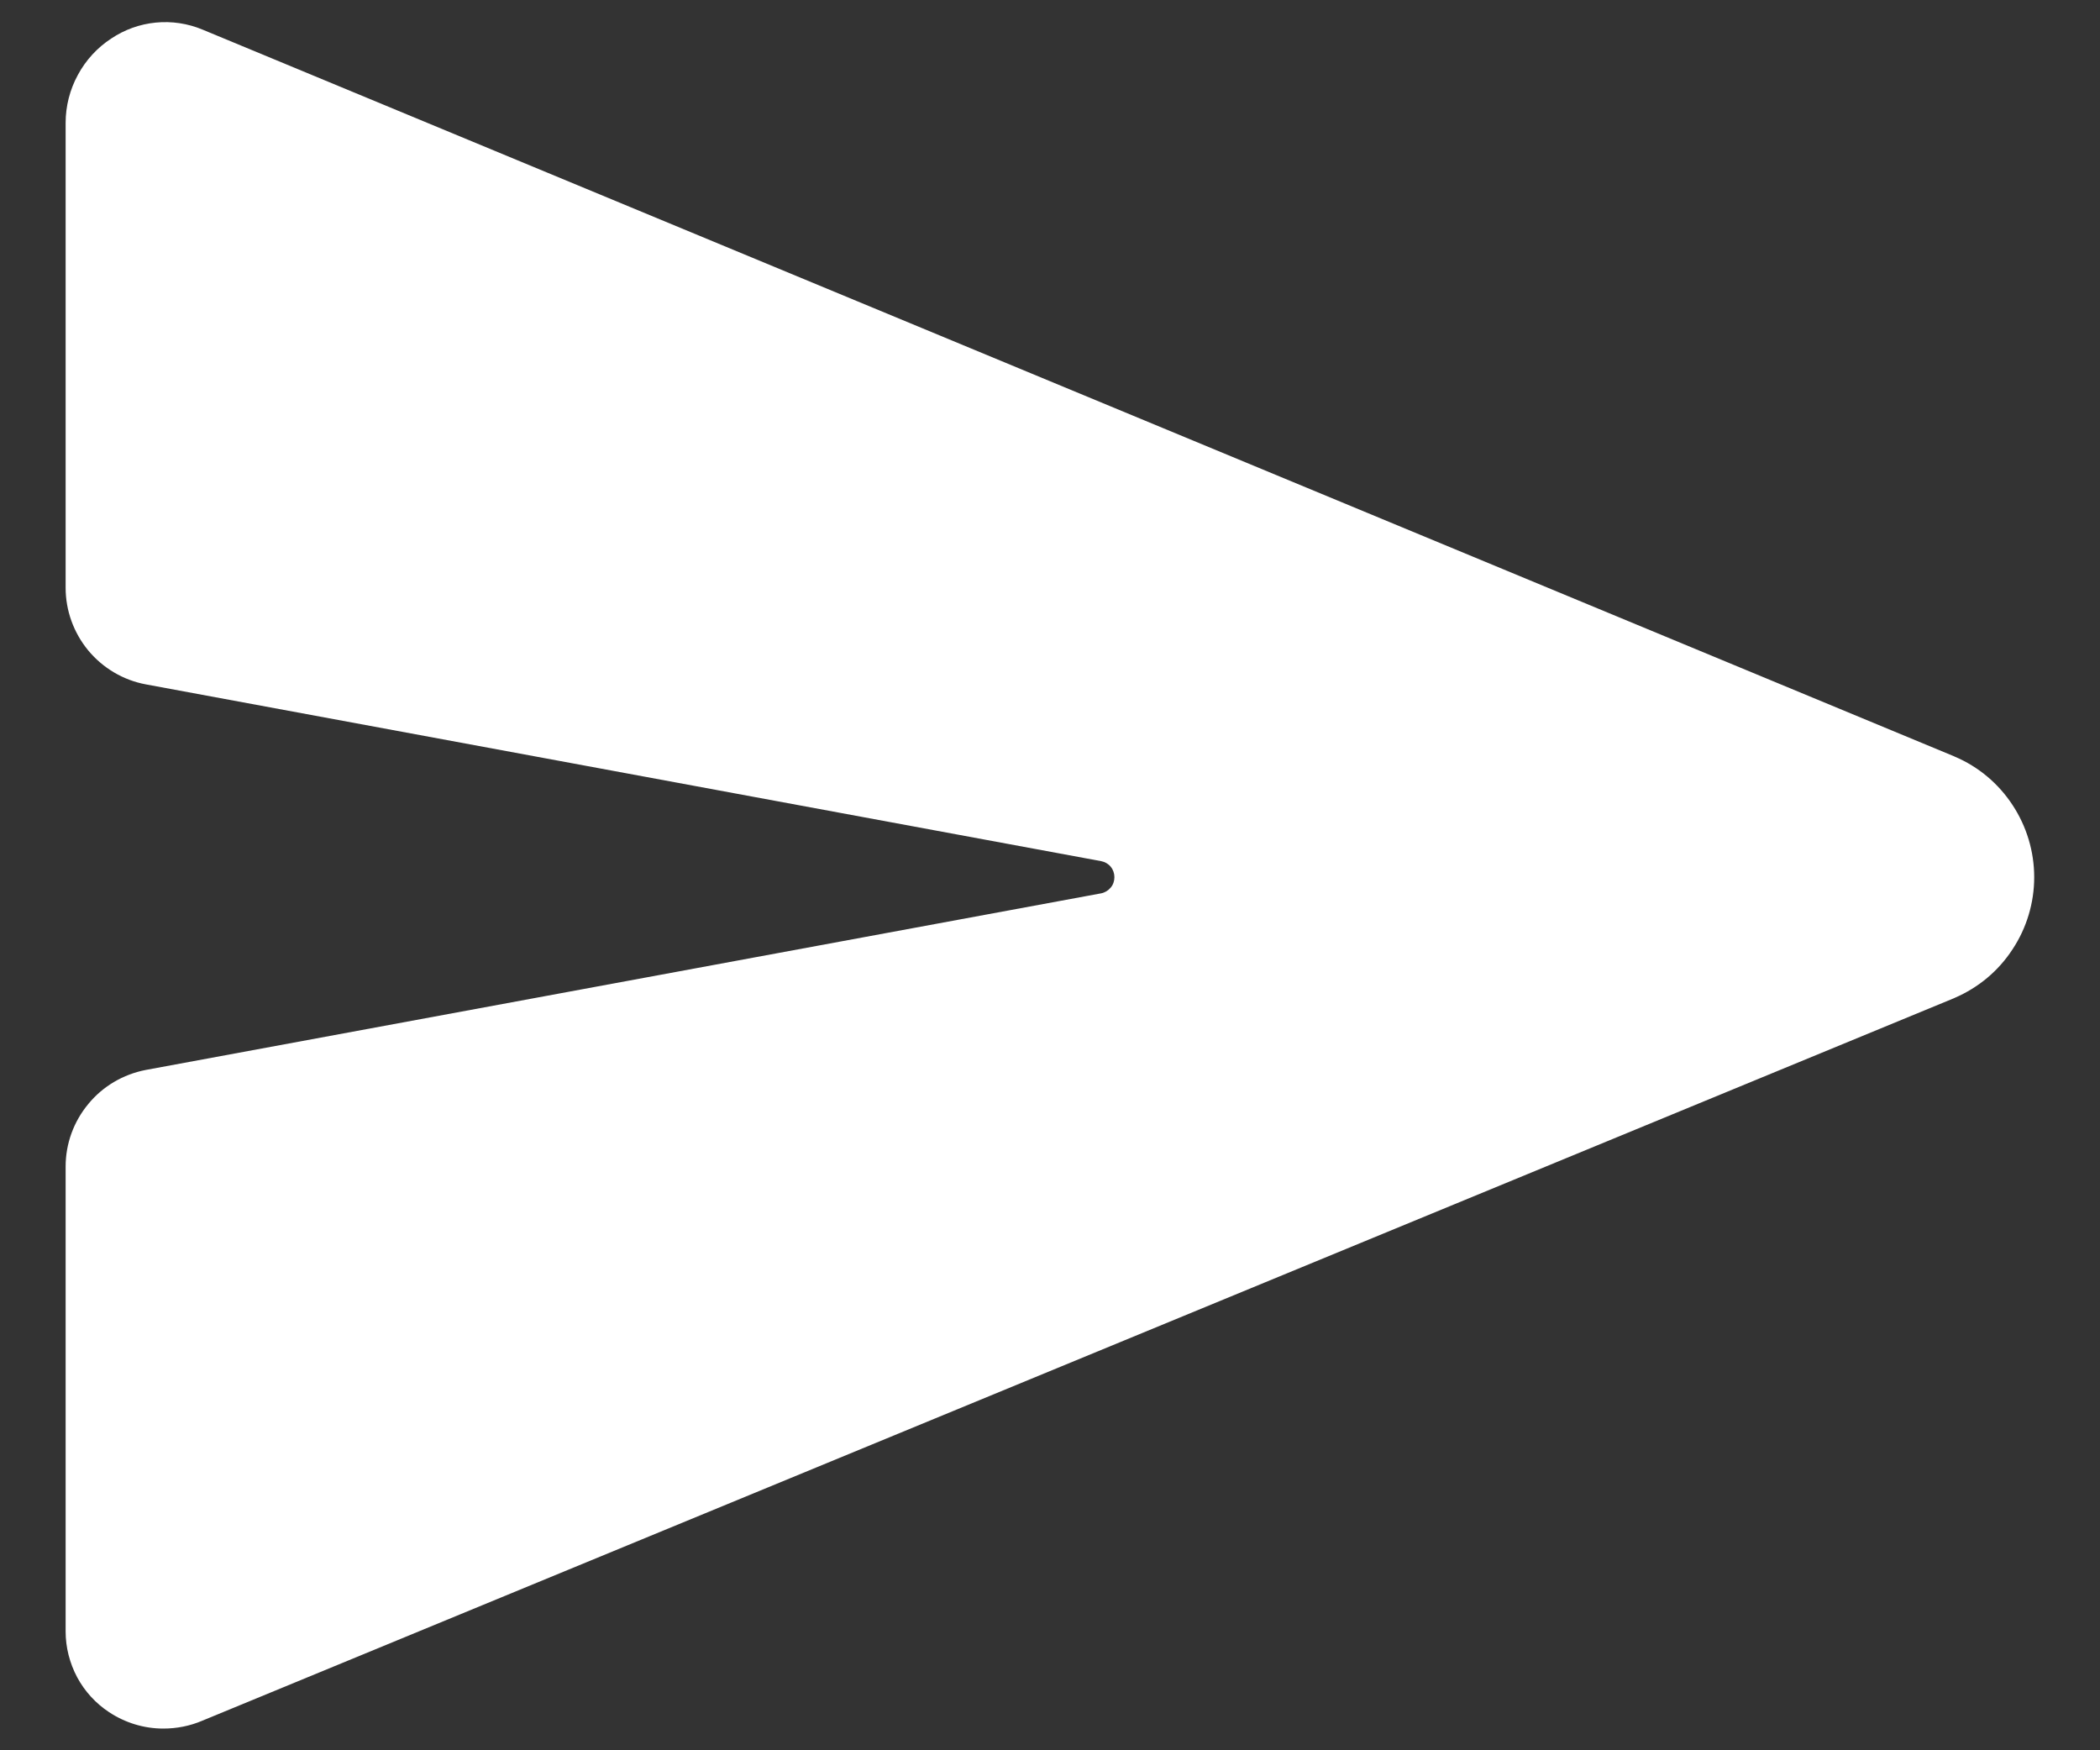<svg width="12" height="10" viewBox="0 0 12 10" fill="none" xmlns="http://www.w3.org/2000/svg">
<rect x="0" y="0" width="12" height="10" fill="#333333" stroke="none"/>
<path d="M11.17 4.323L11.166 4.321L1.157 0.169C1.073 0.134 0.981 0.12 0.89 0.129C0.799 0.138 0.712 0.169 0.636 0.22C0.556 0.272 0.49 0.344 0.445 0.428C0.399 0.512 0.375 0.607 0.375 0.702V3.358C0.375 3.489 0.421 3.615 0.504 3.716C0.588 3.817 0.704 3.886 0.833 3.91L6.292 4.92C6.313 4.924 6.333 4.935 6.347 4.952C6.361 4.969 6.368 4.99 6.368 5.012C6.368 5.033 6.361 5.055 6.347 5.071C6.333 5.088 6.313 5.1 6.292 5.104L0.833 6.113C0.704 6.138 0.588 6.206 0.505 6.307C0.421 6.408 0.375 6.534 0.375 6.665V9.321C0.375 9.412 0.398 9.502 0.441 9.583C0.484 9.663 0.547 9.732 0.623 9.782C0.715 9.843 0.823 9.876 0.933 9.876C1.01 9.876 1.086 9.861 1.156 9.831L11.166 5.703L11.17 5.701C11.305 5.643 11.42 5.547 11.5 5.424C11.581 5.302 11.624 5.158 11.624 5.012C11.624 4.865 11.581 4.722 11.5 4.599C11.42 4.477 11.305 4.38 11.17 4.323Z" fill="white"/>
</svg>
